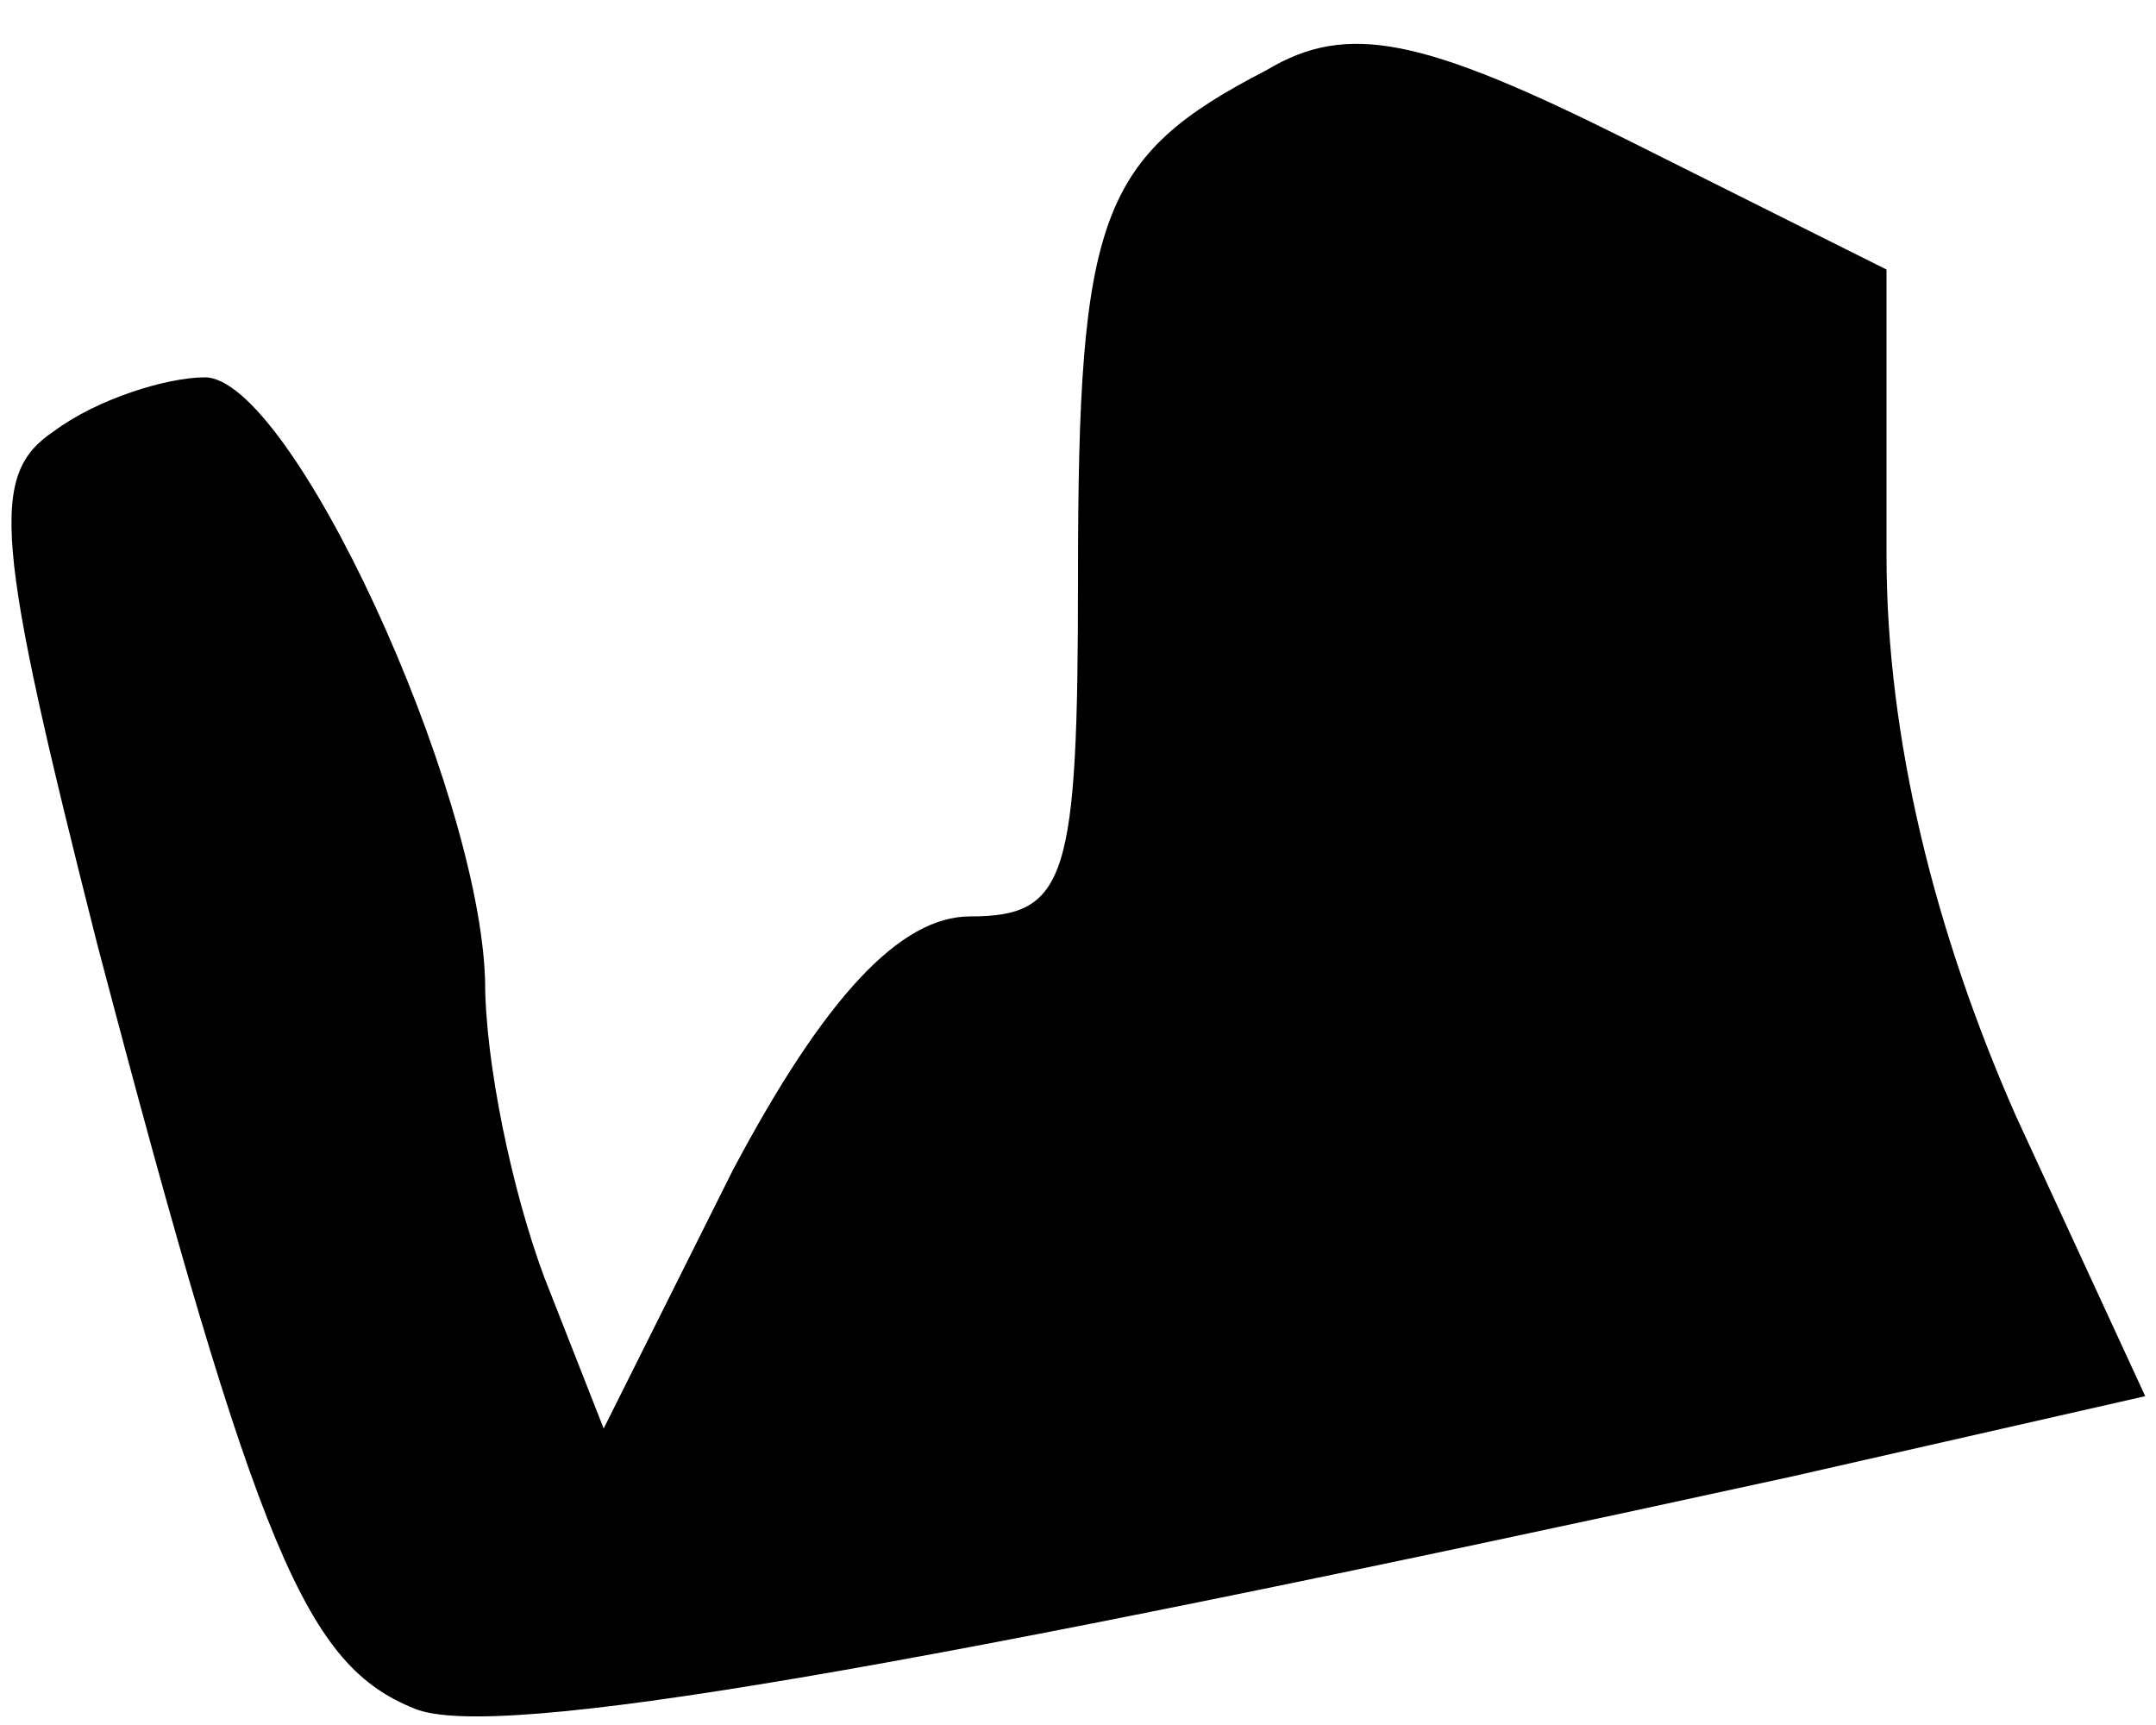 <?xml version="1.0" standalone="no"?>
<!DOCTYPE svg PUBLIC "-//W3C//DTD SVG 20010904//EN"
 "http://www.w3.org/TR/2001/REC-SVG-20010904/DTD/svg10.dtd">
<svg version="1.0" xmlns="http://www.w3.org/2000/svg"
 width="40pt" height="32pt" viewBox="0 0 40 32"
 preserveAspectRatio="xMidYMid meet">
<g transform="translate(0,32) scale(0.1,-0.1)"
fill="#000000" stroke="none">
<path fill="#000000" stroke="none" d="M235 307 c-31 -16 -35 -27 -35 -94 0
-56 -2 -63 -20 -63 -13 0 -27 -15 -44 -47 l-24 -48 -11 28 c-6 16 -11 40 -11
55 -1 36 -36 112 -52 112 -7 0 -20 -4 -28 -10 -12 -8 -11 -20 8 -95 30 -114
39 -134 59 -142 15 -6 90 7 255 43 l66 15 -24 52 c-15 34 -24 70 -24 104 l0
53 -48 24 c-38 19 -52 22 -67 13z"/>
</g>
</svg>
